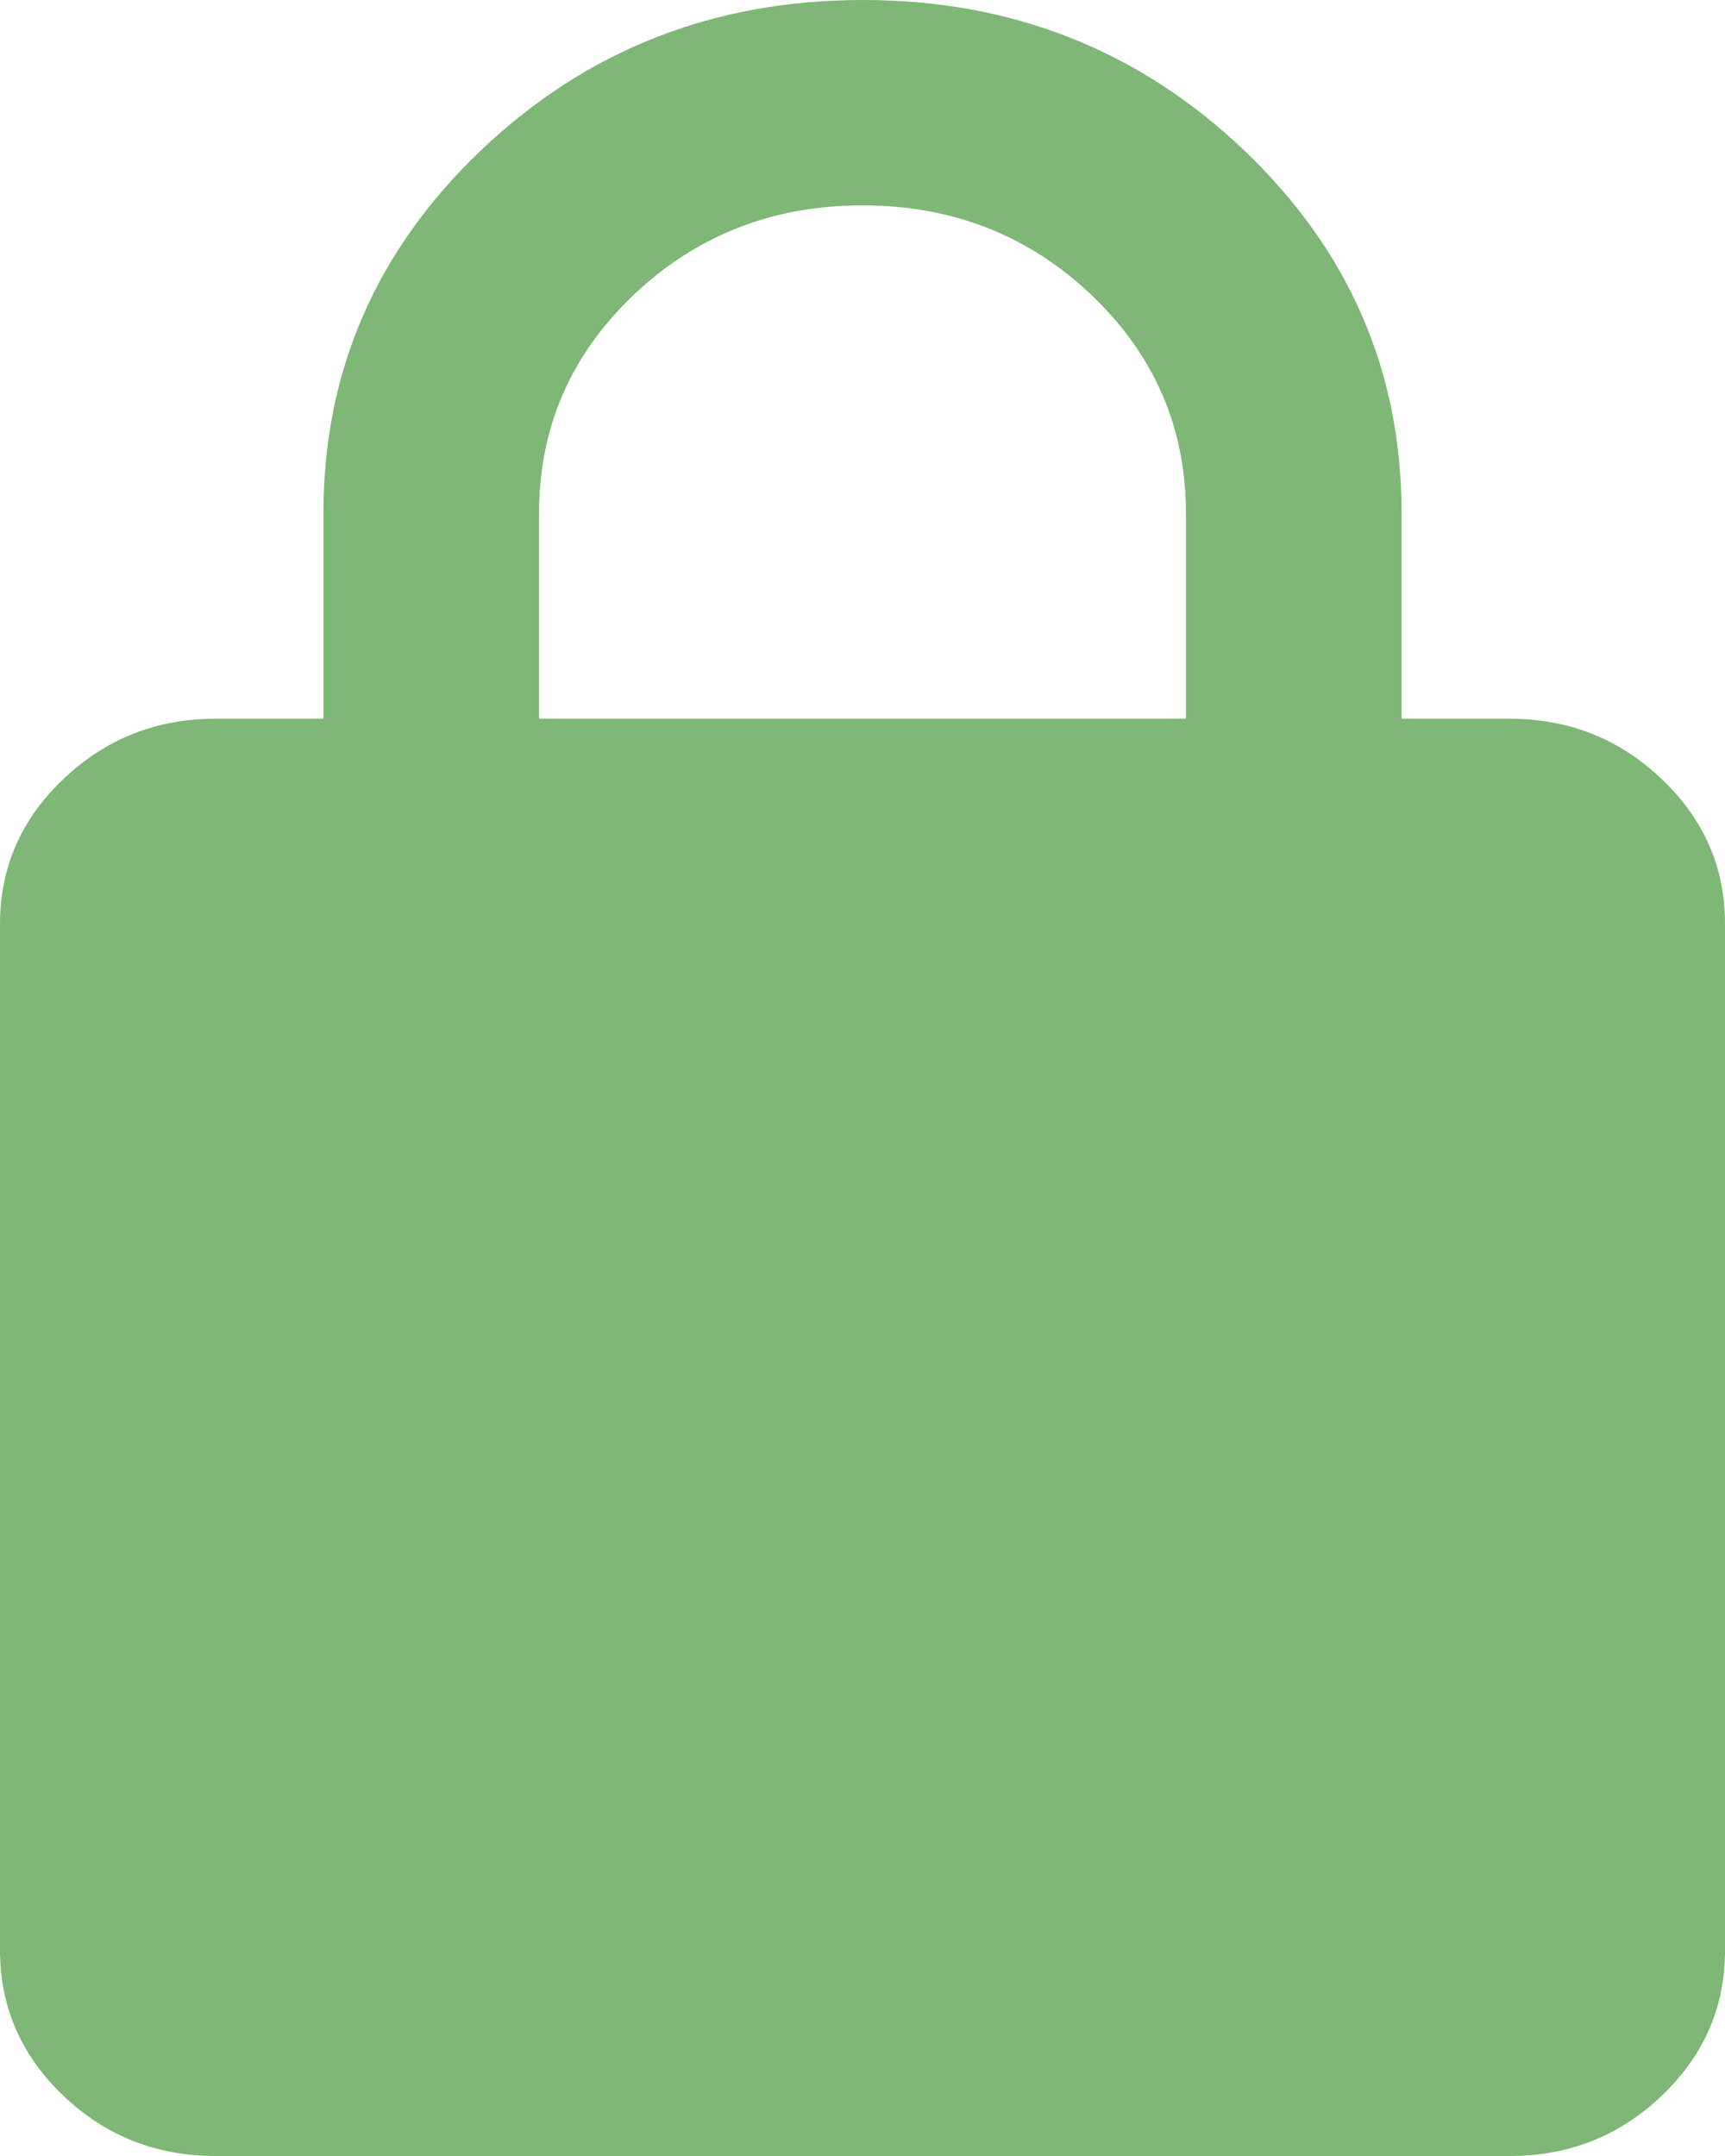 <svg width="16" height="20" viewBox="0 0 16 20" fill="none" xmlns="http://www.w3.org/2000/svg">
<path d="M2 20C1.45 20 0.979 19.814 0.588 19.441C0.197 19.068 0.001 18.62 0 18.095V8.571C0 8.048 0.196 7.599 0.588 7.227C0.98 6.854 1.451 6.667 2 6.667H3V4.762C3 3.444 3.488 2.322 4.463 1.393C5.438 0.465 6.617 0.001 8 6.50089e-07C9.383 -0.001 10.562 0.464 11.538 1.393C12.514 2.323 13.001 3.446 13 4.762V6.667H14C14.55 6.667 15.021 6.853 15.413 7.227C15.805 7.6 16.001 8.048 16 8.571V18.095C16 18.619 15.804 19.068 15.413 19.441C15.022 19.814 14.551 20.001 14 20H2ZM5 6.667H11V4.762C11 3.968 10.708 3.294 10.125 2.738C9.542 2.183 8.833 1.905 8 1.905C7.167 1.905 6.458 2.183 5.875 2.738C5.292 3.294 5 3.968 5 4.762V6.667Z" fill="#7EB776"/>
</svg>
